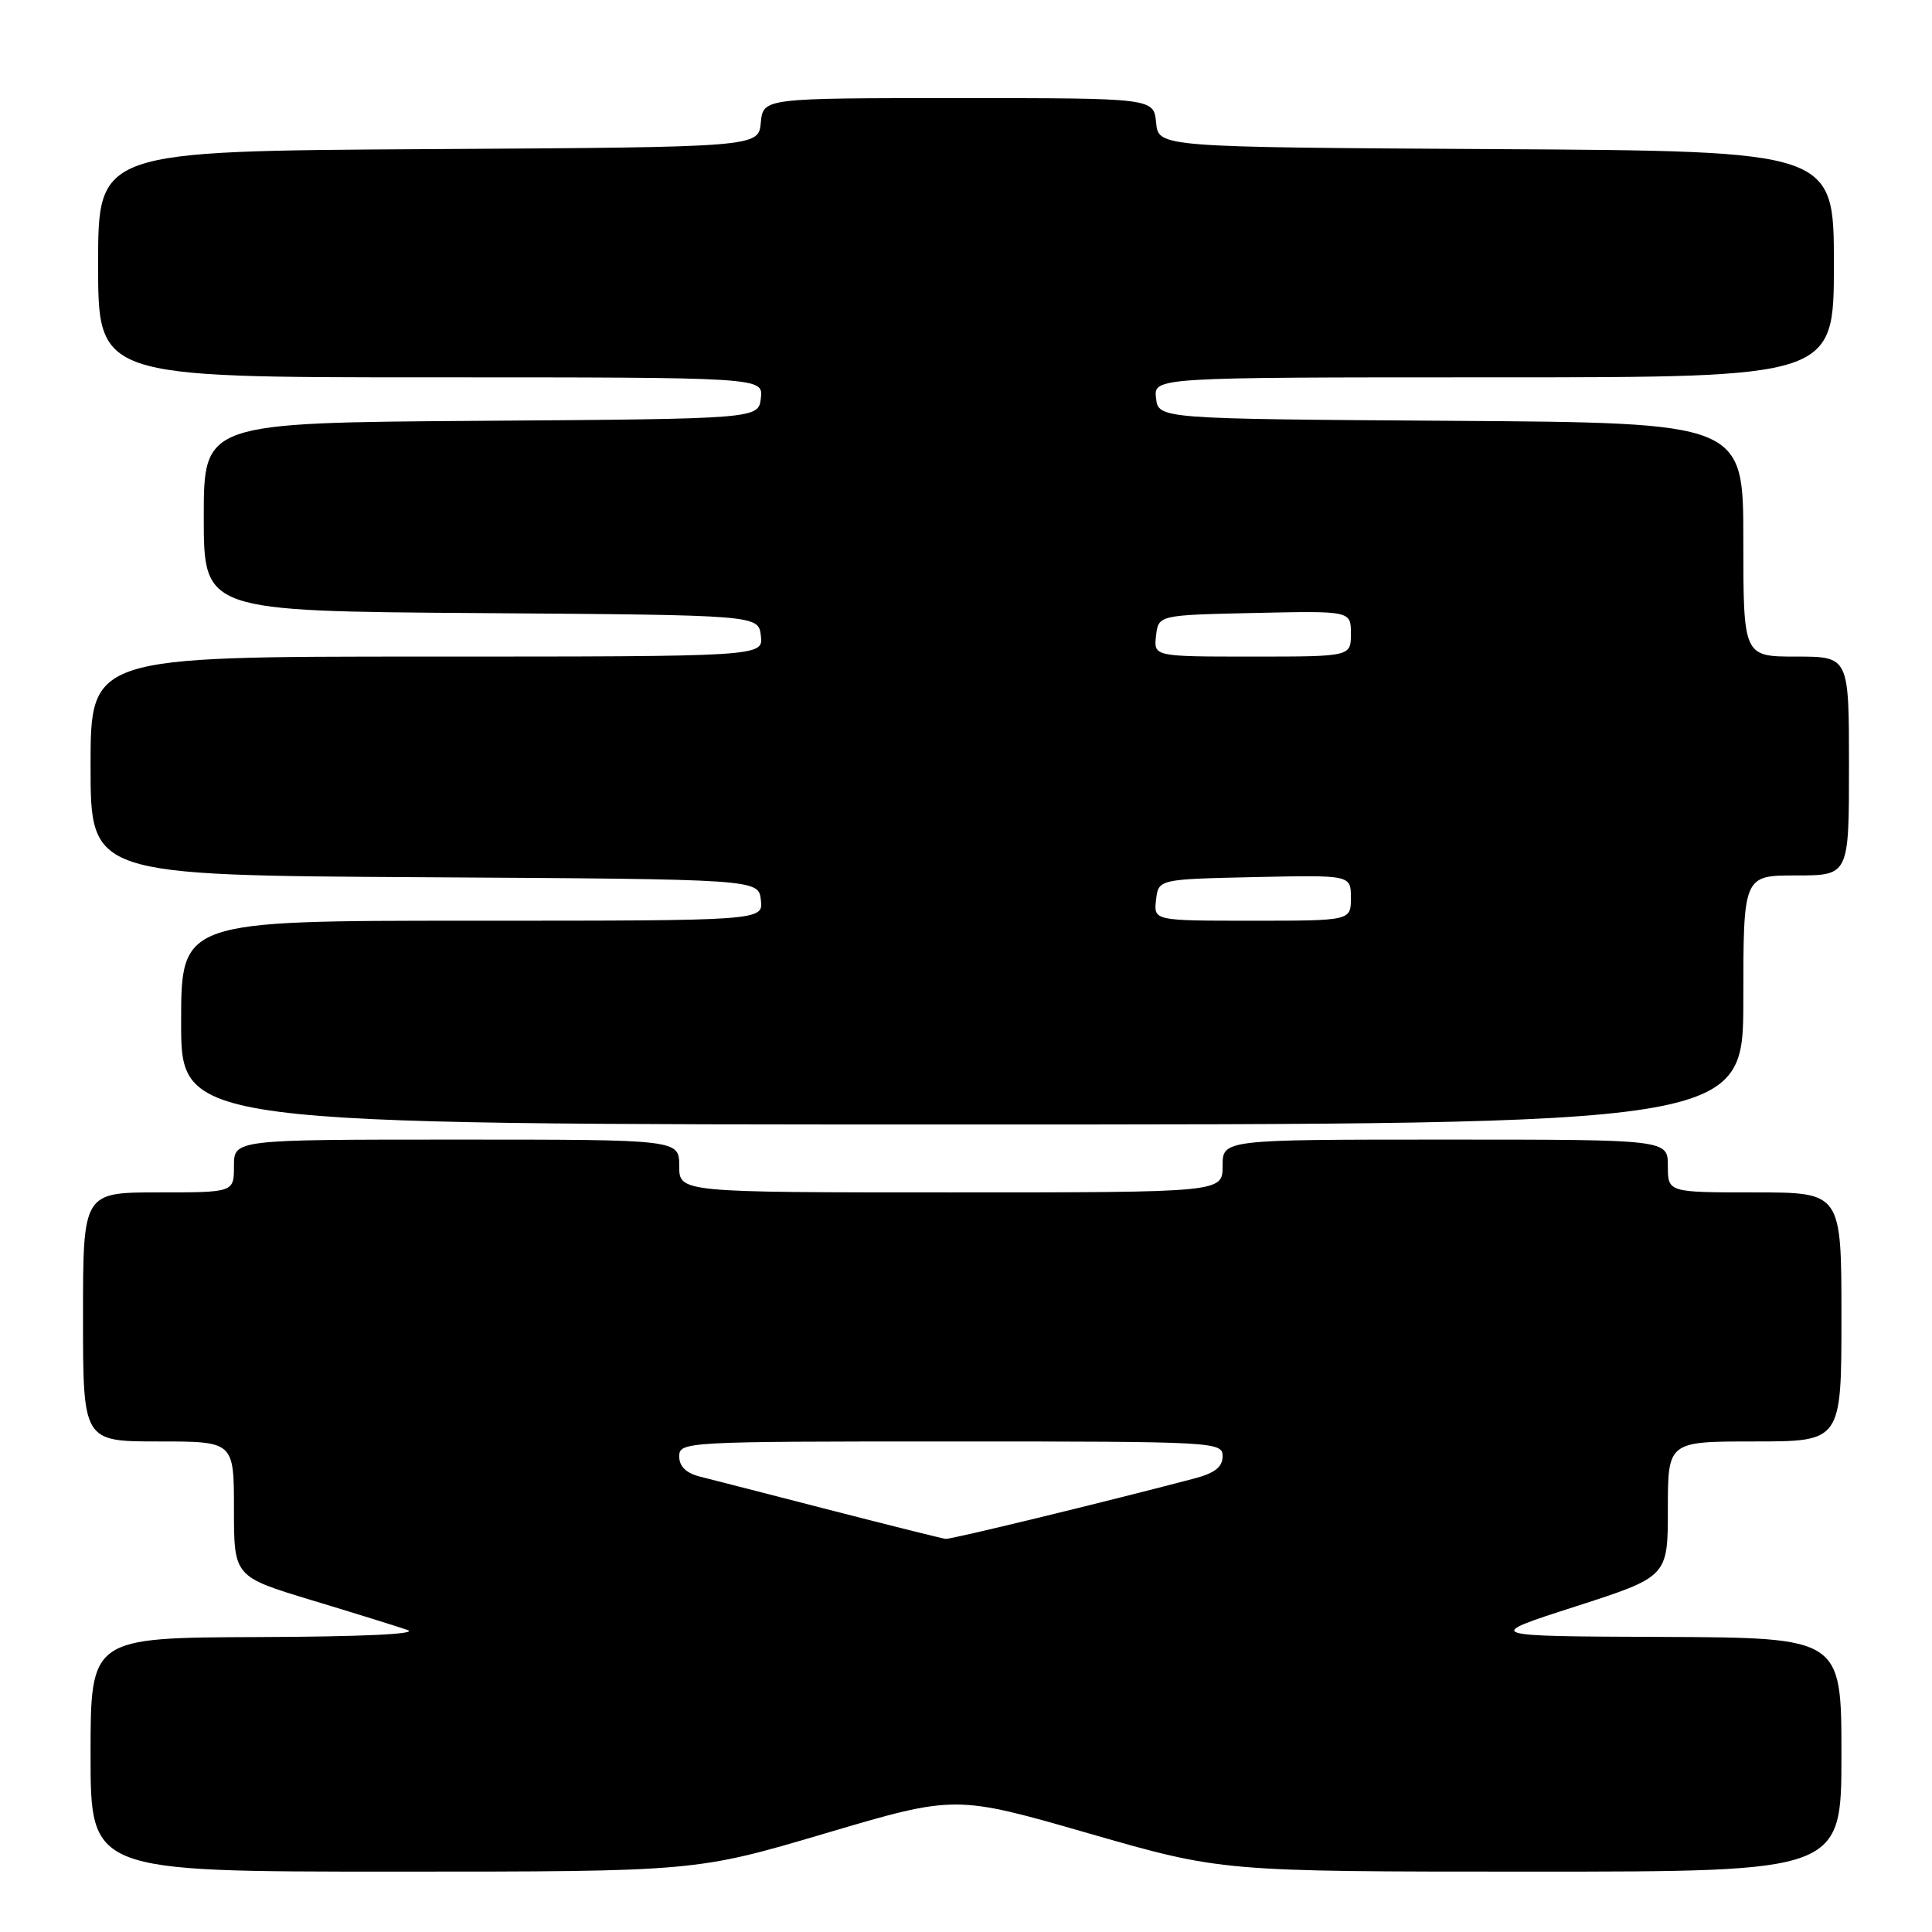 <?xml version="1.0" encoding="UTF-8" standalone="no"?>
<!DOCTYPE svg PUBLIC "-//W3C//DTD SVG 1.1//EN" "http://www.w3.org/Graphics/SVG/1.1/DTD/svg11.dtd" >
<svg xmlns="http://www.w3.org/2000/svg" xmlns:xlink="http://www.w3.org/1999/xlink" version="1.1" viewBox="0 0 256 256">
 <g >
 <path fill="currentColor"
d=" M 109.39 242.92 C 126.57 237.84 126.57 237.84 144.22 242.92 C 161.87 248.00 161.87 248.00 202.94 248.00 C 244.00 248.00 244.00 248.00 244.00 232.50 C 244.00 217.00 244.00 217.00 220.25 216.90 C 196.50 216.81 196.50 216.81 208.75 212.87 C 221.00 208.92 221.00 208.92 221.00 199.96 C 221.00 191.00 221.00 191.00 232.50 191.00 C 244.00 191.00 244.00 191.00 244.00 174.50 C 244.00 158.00 244.00 158.00 232.50 158.00 C 221.00 158.00 221.00 158.00 221.00 154.50 C 221.00 151.00 221.00 151.00 191.50 151.00 C 162.00 151.00 162.00 151.00 162.00 154.50 C 162.00 158.00 162.00 158.00 126.00 158.00 C 90.00 158.00 90.00 158.00 90.00 154.50 C 90.00 151.00 90.00 151.00 60.50 151.00 C 31.00 151.00 31.00 151.00 31.00 154.50 C 31.00 158.00 31.00 158.00 21.00 158.00 C 11.00 158.00 11.00 158.00 11.00 174.50 C 11.00 191.00 11.00 191.00 21.00 191.00 C 31.00 191.00 31.00 191.00 31.00 199.96 C 31.00 208.91 31.00 208.91 41.25 212.02 C 46.89 213.72 52.62 215.51 54.00 215.98 C 55.55 216.52 48.05 216.87 34.25 216.92 C 12.00 217.00 12.00 217.00 12.00 232.50 C 12.00 248.00 12.00 248.00 52.11 248.00 C 92.22 248.00 92.22 248.00 109.39 242.92 Z  M 231.00 132.50 C 231.00 116.00 231.00 116.00 238.00 116.00 C 245.00 116.00 245.00 116.00 245.00 101.50 C 245.00 87.00 245.00 87.00 238.00 87.00 C 231.00 87.00 231.00 87.00 231.00 71.51 C 231.00 56.02 231.00 56.02 192.25 55.76 C 153.50 55.50 153.50 55.50 153.18 52.75 C 152.87 50.00 152.87 50.00 197.93 50.00 C 243.00 50.00 243.00 50.00 243.00 35.01 C 243.00 20.02 243.00 20.02 198.25 19.76 C 153.50 19.50 153.50 19.50 153.19 16.25 C 152.87 13.00 152.87 13.00 127.00 13.00 C 101.13 13.00 101.13 13.00 100.81 16.25 C 100.50 19.50 100.50 19.50 56.75 19.76 C 13.00 20.02 13.00 20.02 13.00 35.01 C 13.00 50.00 13.00 50.00 57.07 50.00 C 101.13 50.00 101.13 50.00 100.82 52.75 C 100.50 55.50 100.50 55.50 63.75 55.76 C 27.00 56.02 27.00 56.02 27.00 68.50 C 27.00 80.98 27.00 80.98 63.75 81.24 C 100.50 81.50 100.50 81.50 100.82 84.25 C 101.13 87.00 101.13 87.00 56.57 87.00 C 12.00 87.00 12.00 87.00 12.00 101.49 C 12.00 115.98 12.00 115.98 56.25 116.24 C 100.50 116.50 100.50 116.50 100.82 119.25 C 101.13 122.00 101.13 122.00 62.57 122.00 C 24.00 122.00 24.00 122.00 24.00 135.50 C 24.00 149.00 24.00 149.00 127.50 149.00 C 231.00 149.00 231.00 149.00 231.00 132.50 Z  M 110.00 200.09 C 102.03 198.03 94.26 196.04 92.75 195.66 C 90.91 195.19 90.00 194.31 90.00 192.98 C 90.00 191.04 90.78 191.00 126.00 191.00 C 161.10 191.00 162.00 191.05 162.00 192.96 C 162.00 194.39 160.97 195.19 158.25 195.91 C 146.19 199.08 125.98 203.99 125.30 203.91 C 124.86 203.86 117.97 202.14 110.00 200.09 Z  M 153.18 119.25 C 153.50 116.50 153.50 116.50 166.25 116.22 C 179.00 115.94 179.00 115.94 179.00 118.97 C 179.00 122.00 179.00 122.00 165.93 122.00 C 152.87 122.00 152.87 122.00 153.18 119.25 Z  M 153.18 84.25 C 153.50 81.50 153.50 81.50 166.25 81.22 C 179.00 80.94 179.00 80.94 179.00 83.97 C 179.00 87.00 179.00 87.00 165.93 87.00 C 152.87 87.00 152.87 87.00 153.18 84.25 Z "/>
</g>
</svg>